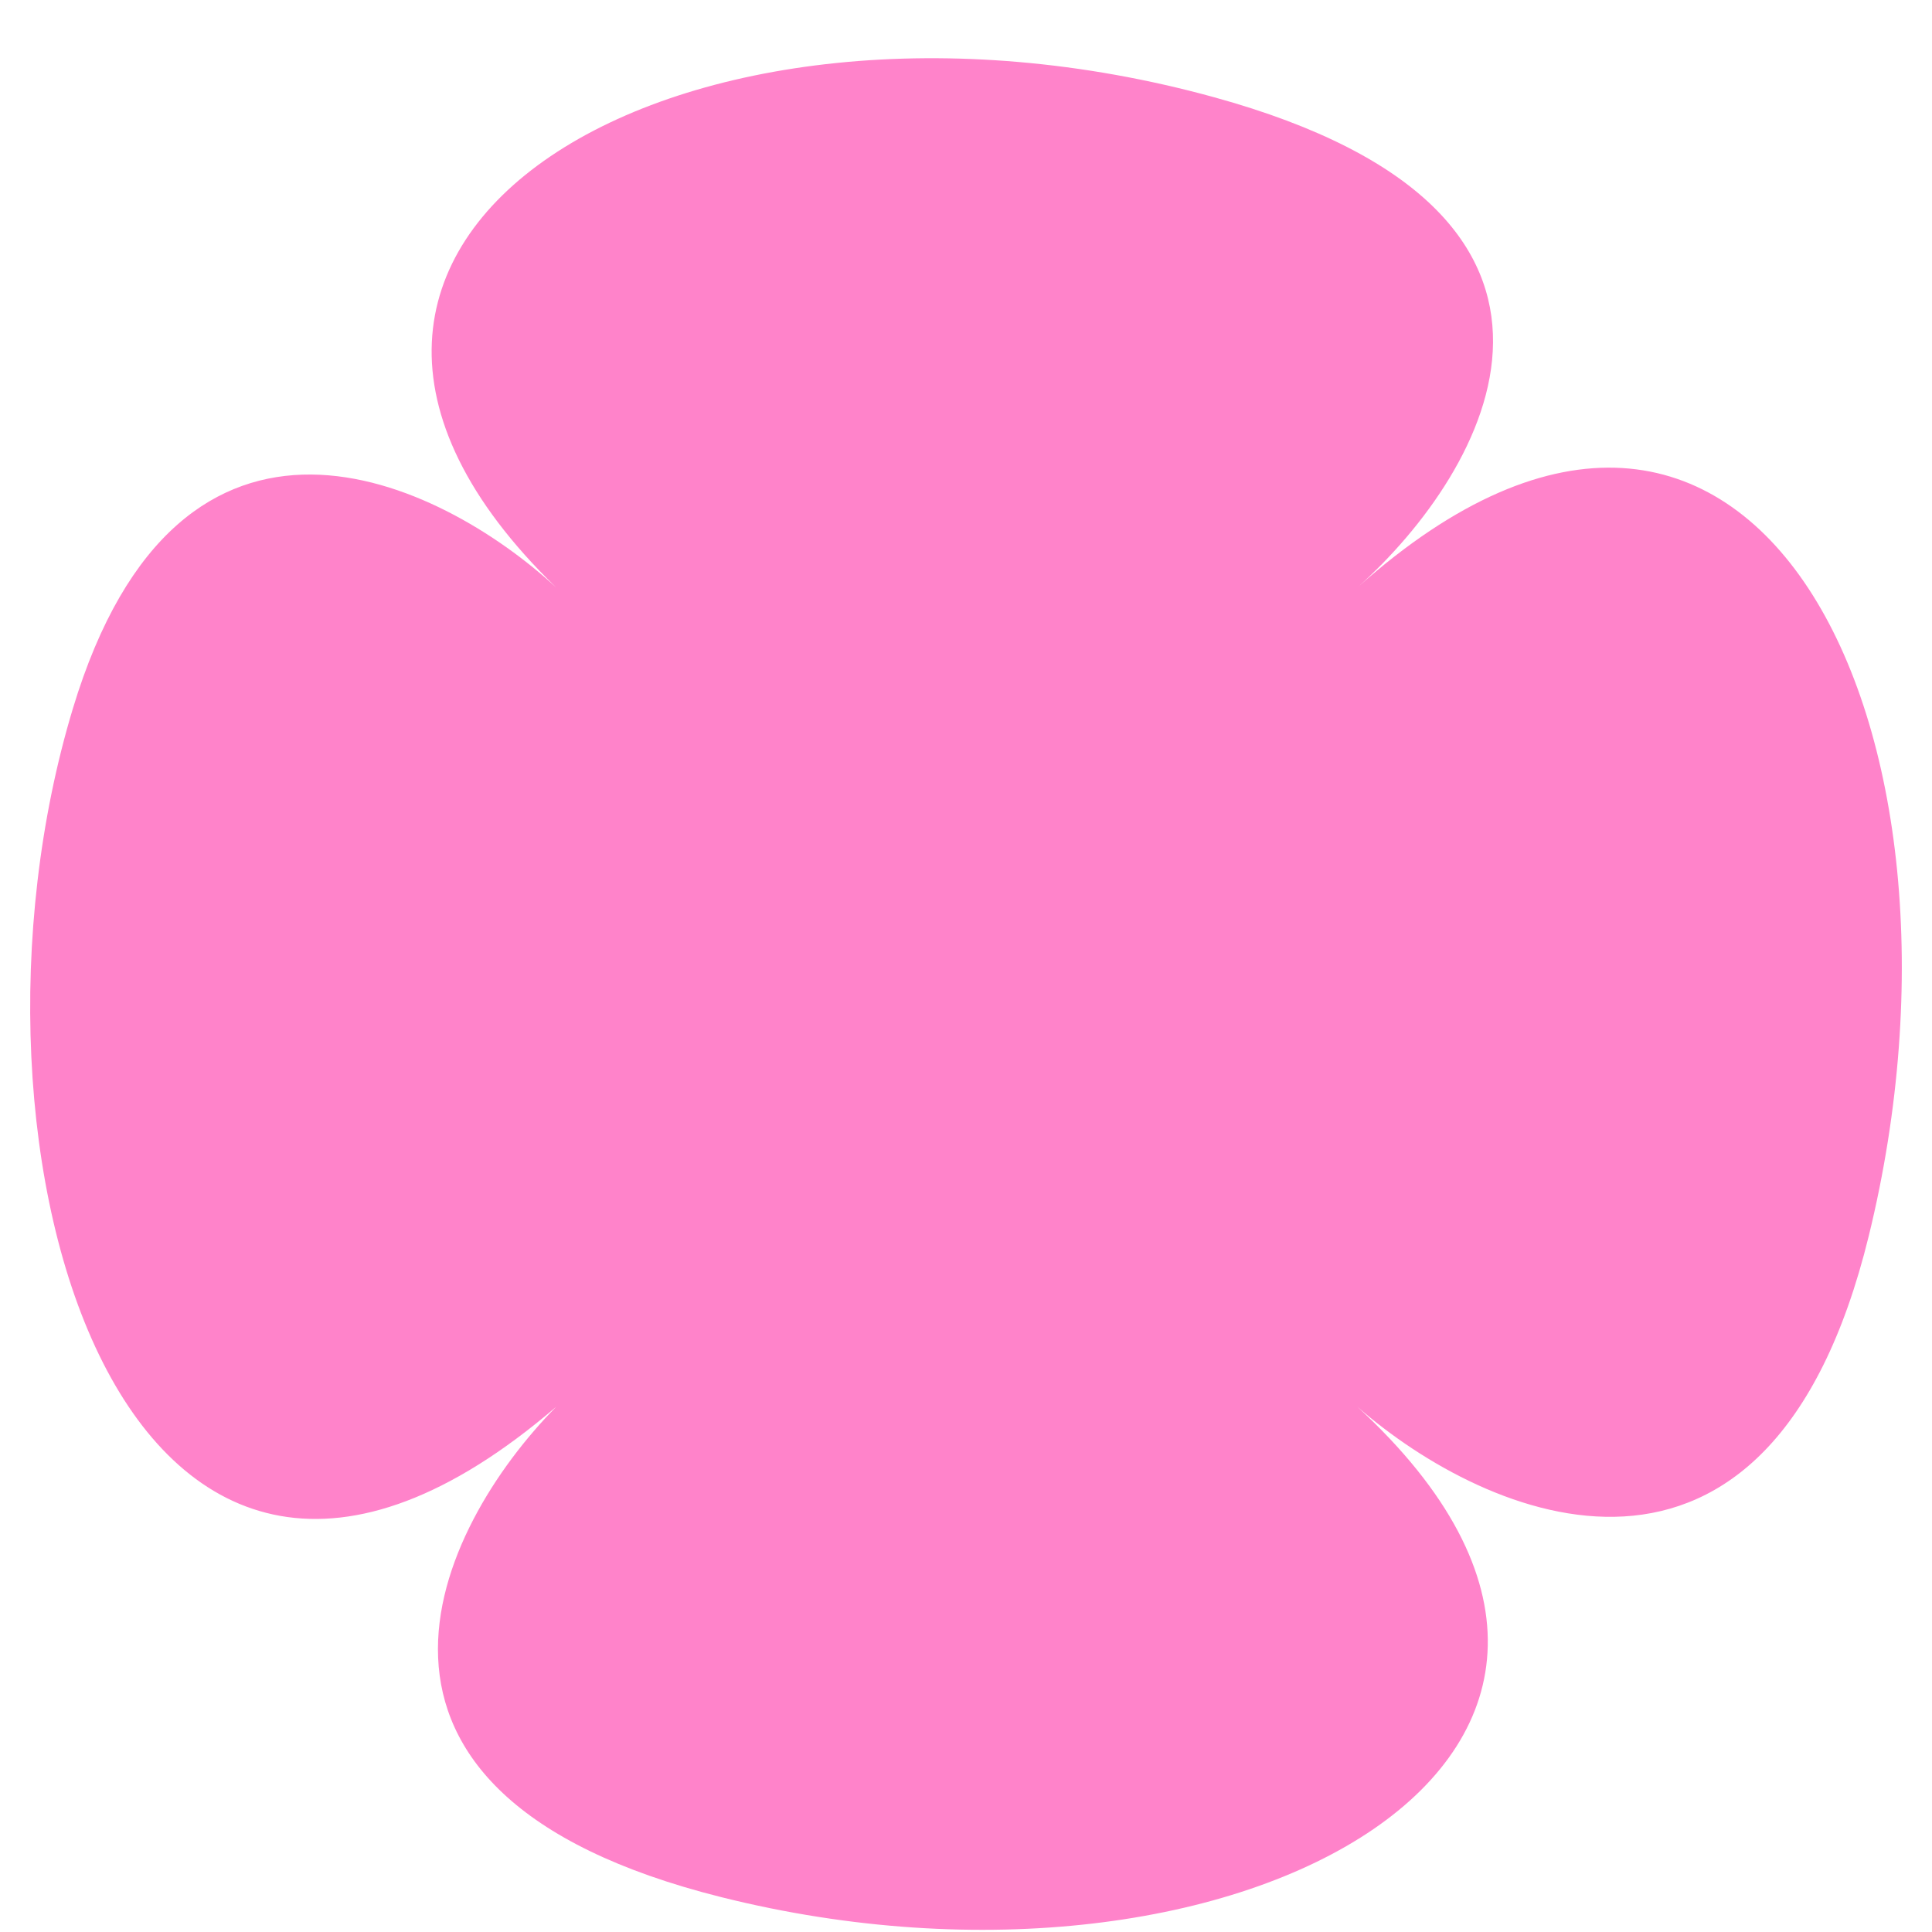 <svg width="32" height="32" viewBox="0 0 32 32" fill="none" xmlns="http://www.w3.org/2000/svg">
<path d="M1.207 11.736C2.984 5.855 7.284 7.949 9.212 9.731C3.221 3.923 11.329 -0.806 20.107 1.61C27.118 3.539 24.626 7.814 22.494 9.721C29.046 3.88 33.016 12.049 30.952 20.474C29.299 27.218 24.617 25.169 22.483 23.301C28.628 28.956 20.572 33.582 11.948 31.423C5.049 29.696 7.249 25.289 9.212 23.301C2.085 29.418 -1.013 19.086 1.207 11.736Z" fill="#FF83CA"/>
</svg>
